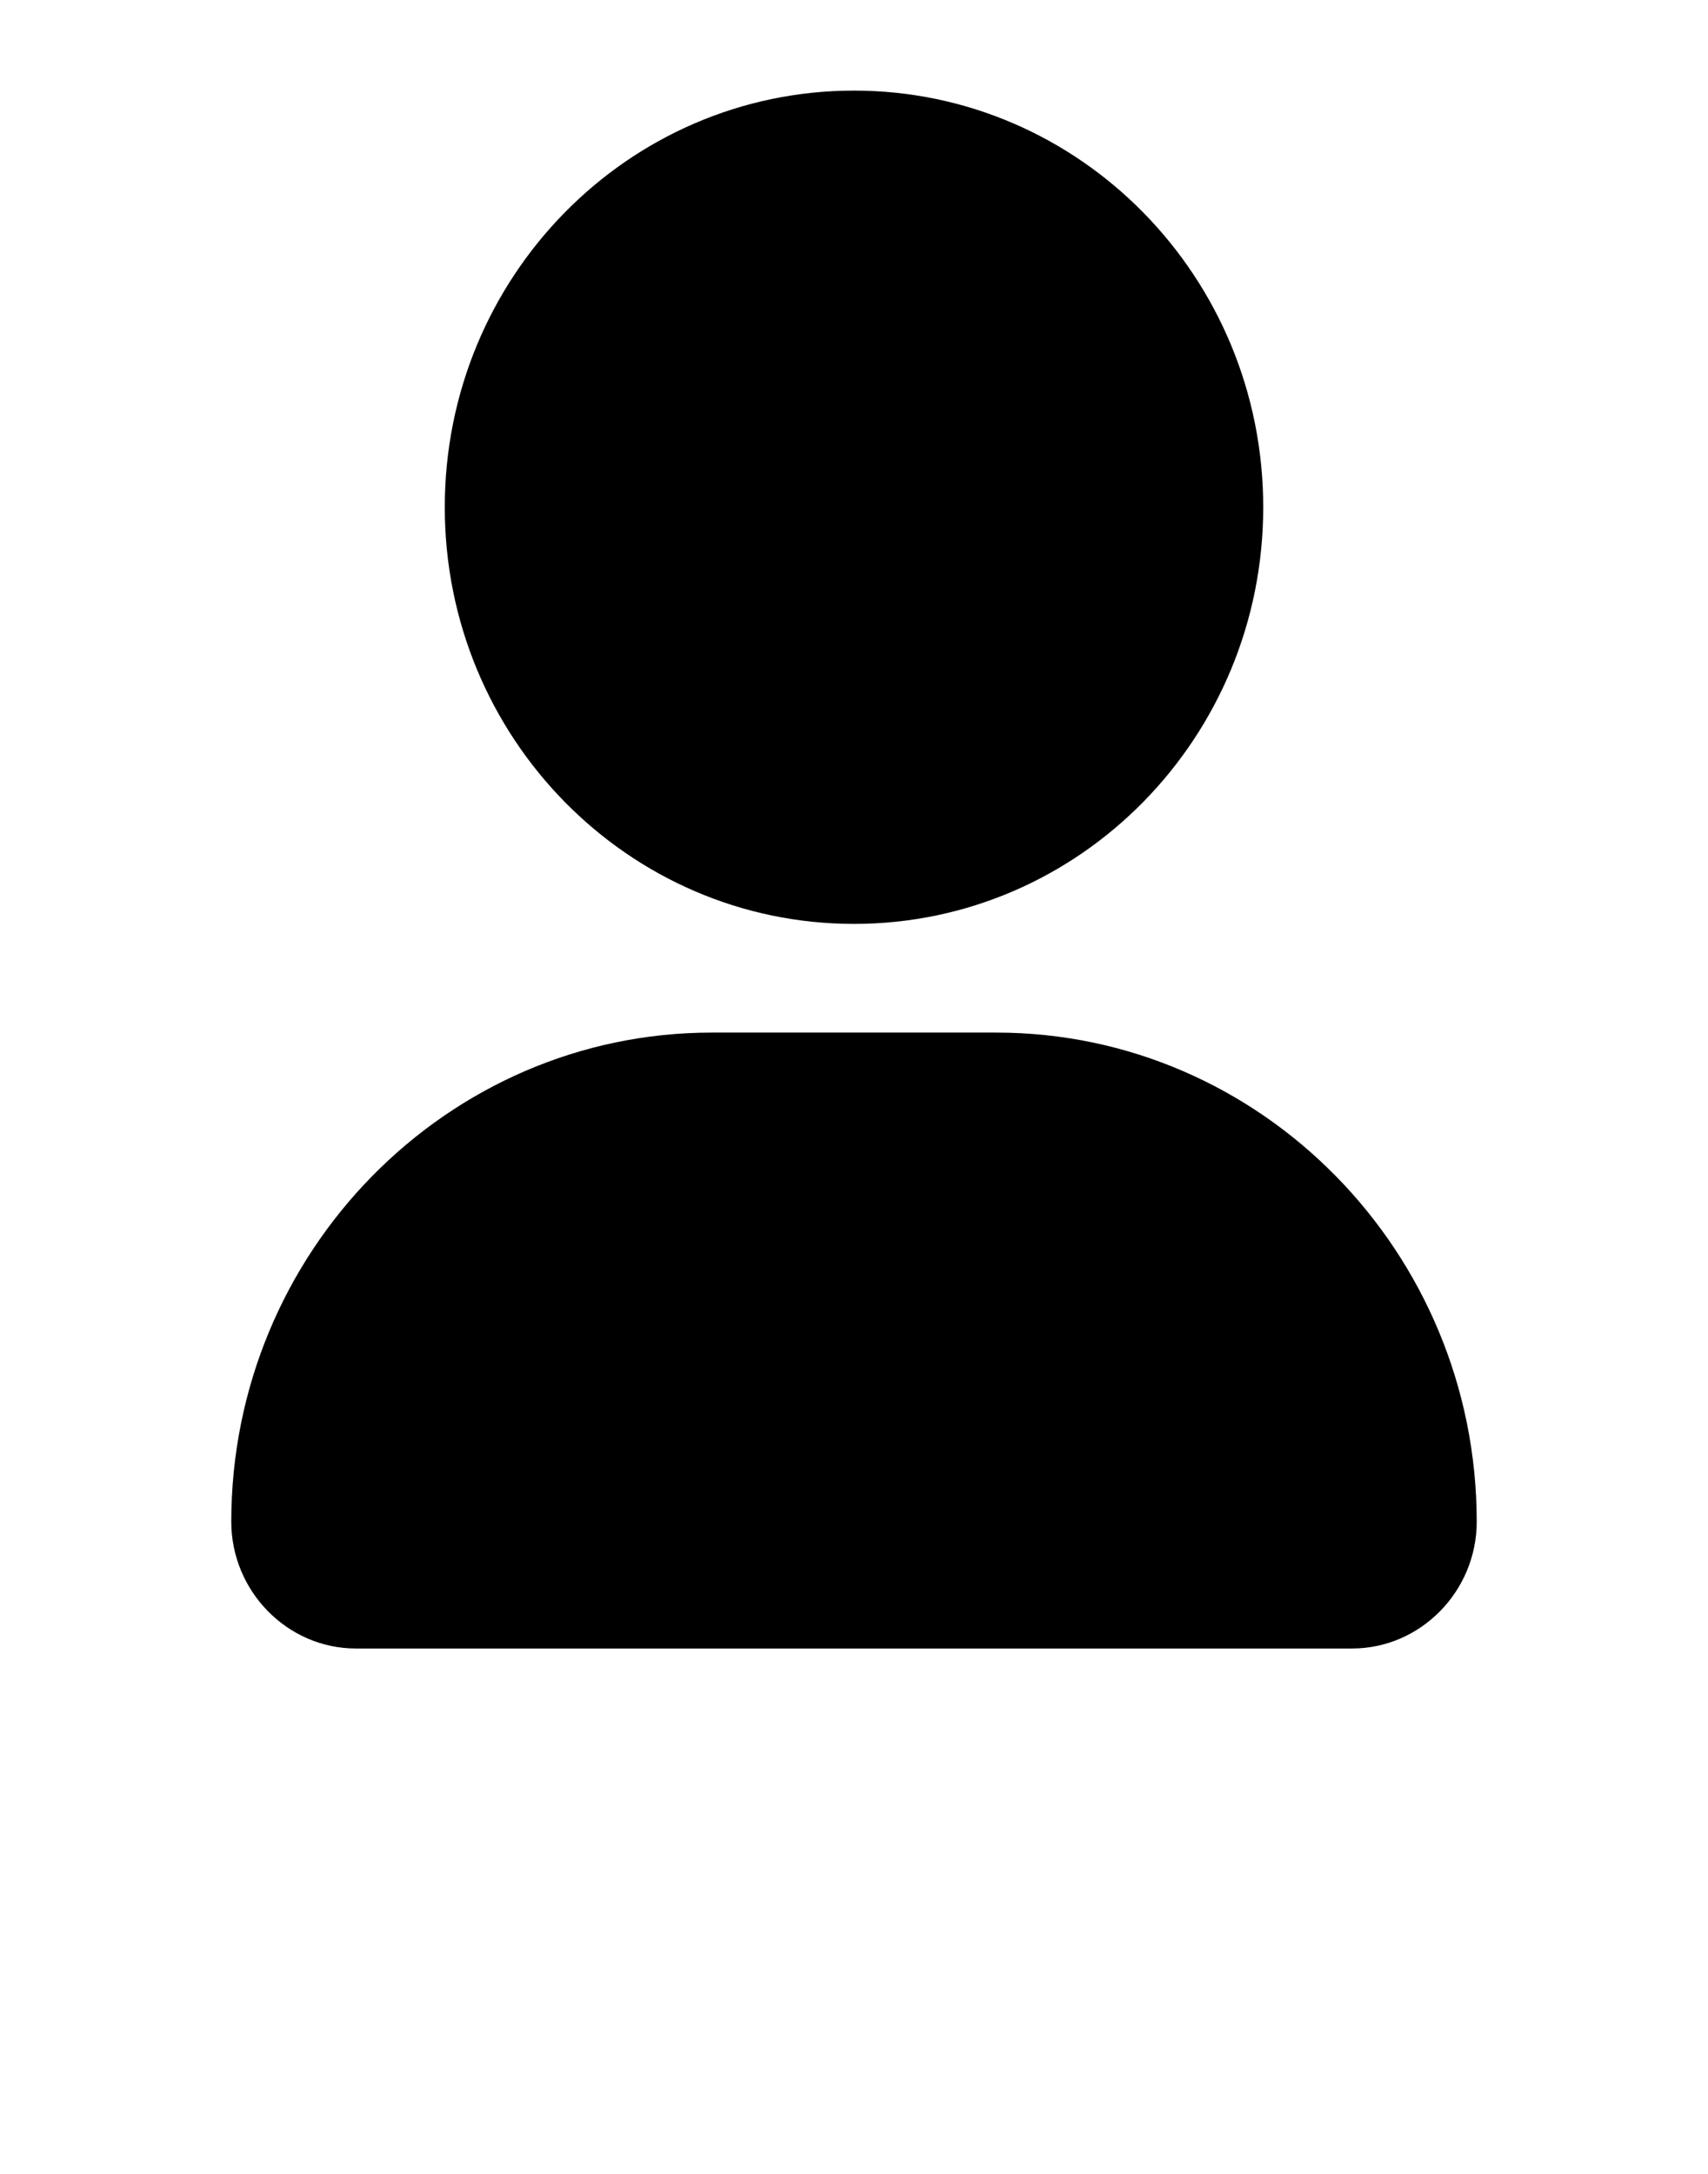 <svg width="22" height="28" viewBox="0 0 22 28" fill="none" xmlns="http://www.w3.org/2000/svg">
<path d="M11 11.9C13.911 11.9 16.271 9.497 16.271 6.533C16.271 3.569 13.911 1.167 11 1.167C8.089 1.167 5.729 3.569 5.729 6.533C5.729 9.497 8.089 11.9 11 11.9Z" fill="black"/>
<path d="M12.833 13.3H9.167C5.757 13.3 2.979 16.128 2.979 19.6C2.979 20.496 3.703 21.233 4.583 21.233H17.417C18.297 21.233 19.021 20.496 19.021 19.6C19.021 16.128 16.243 13.3 12.833 13.3Z" fill="black"/>
</svg>
